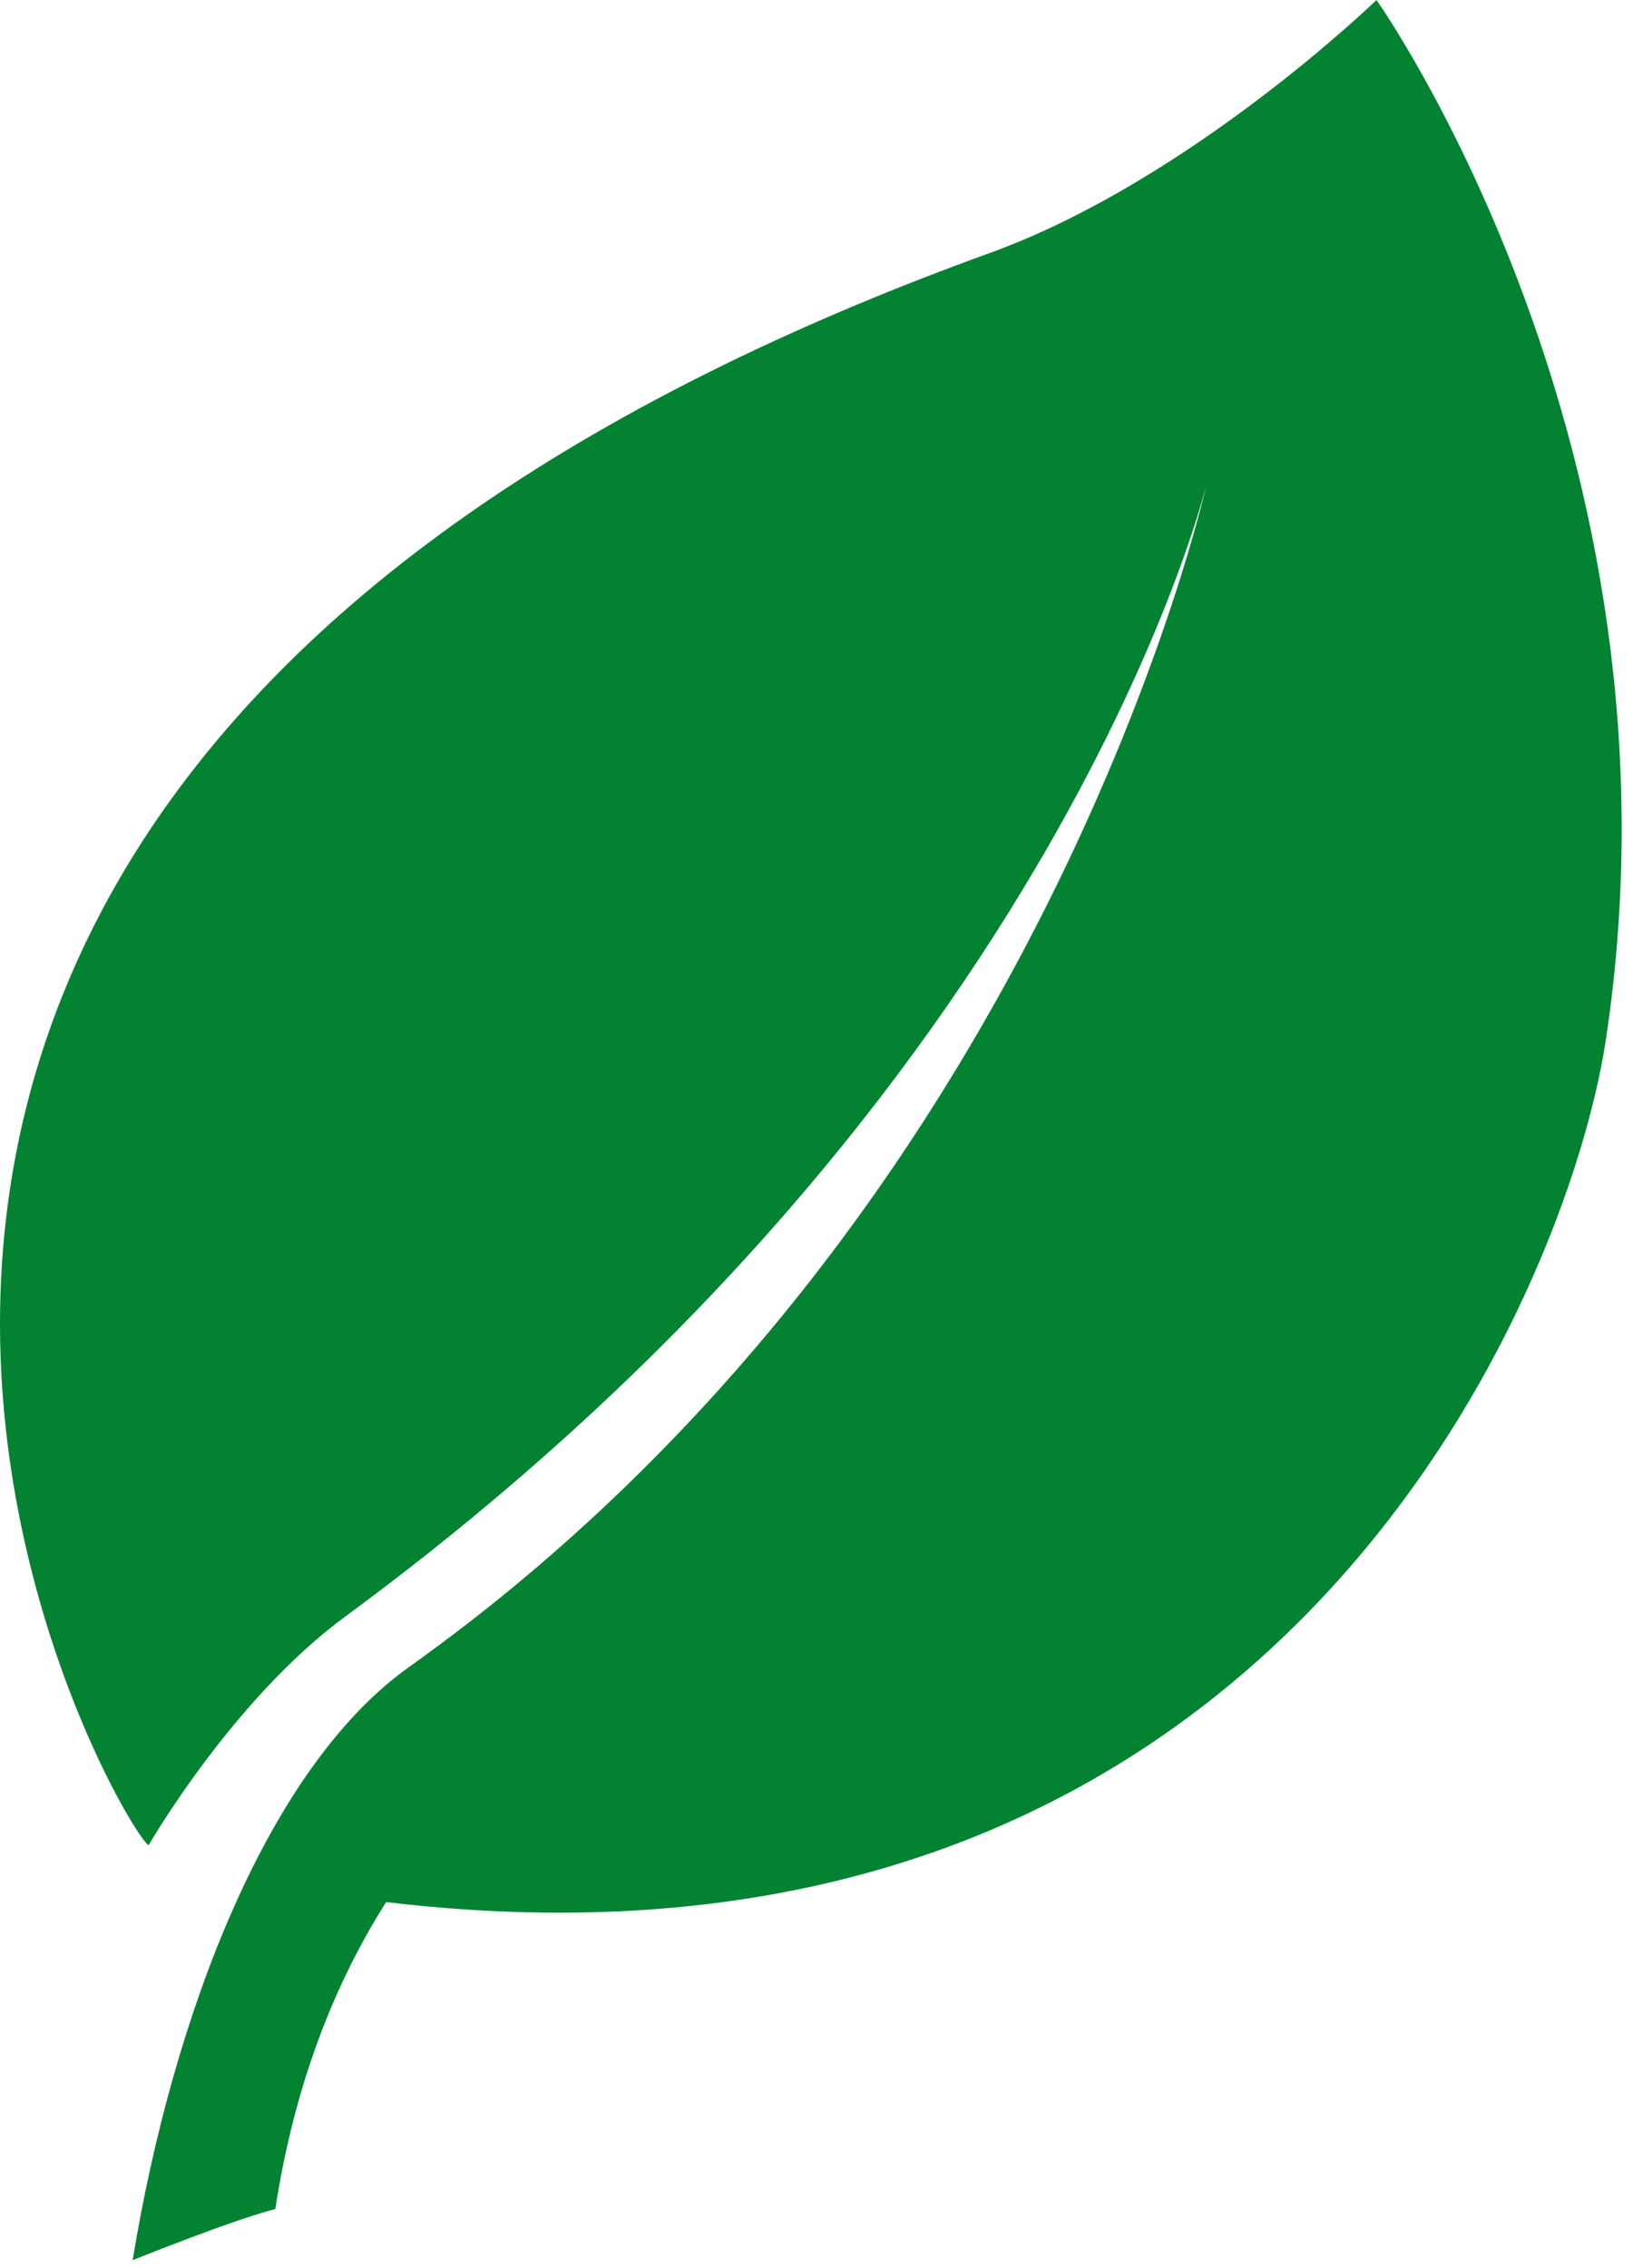 <svg fill="#038232" xmlns="http://www.w3.org/2000/svg" xmlns:xlink="http://www.w3.org/1999/xlink" width="56.88" height="79" viewBox="0 0 56.88 79"><defs><path id="a" d="M0 0h56.88v79H0z"/></defs><clipPath id="b"><use xlink:href="#a" overflow="visible"/></clipPath><path clip-path="url(#b)" d="M47.945 0s-6.477 6.285-13.48 8.816C-17.41 27.582 4.469 64.145 5.18 64.266c0 0 2.91-5.066 6.84-7.957 24.933-18.329 30.003-39.43 30.003-39.43S36.426 42.27 14.242 58.066C9.344 61.554 6.027 70.14 4.621 78.722c0 0 3.477-1.402 4.969-1.781.582-3.801 1.801-7.441 3.859-10.691 31 3.691 41.156-21.289 42.48-30C59.062 15.676 47.945 0 47.945 0zm0 0"/></svg>